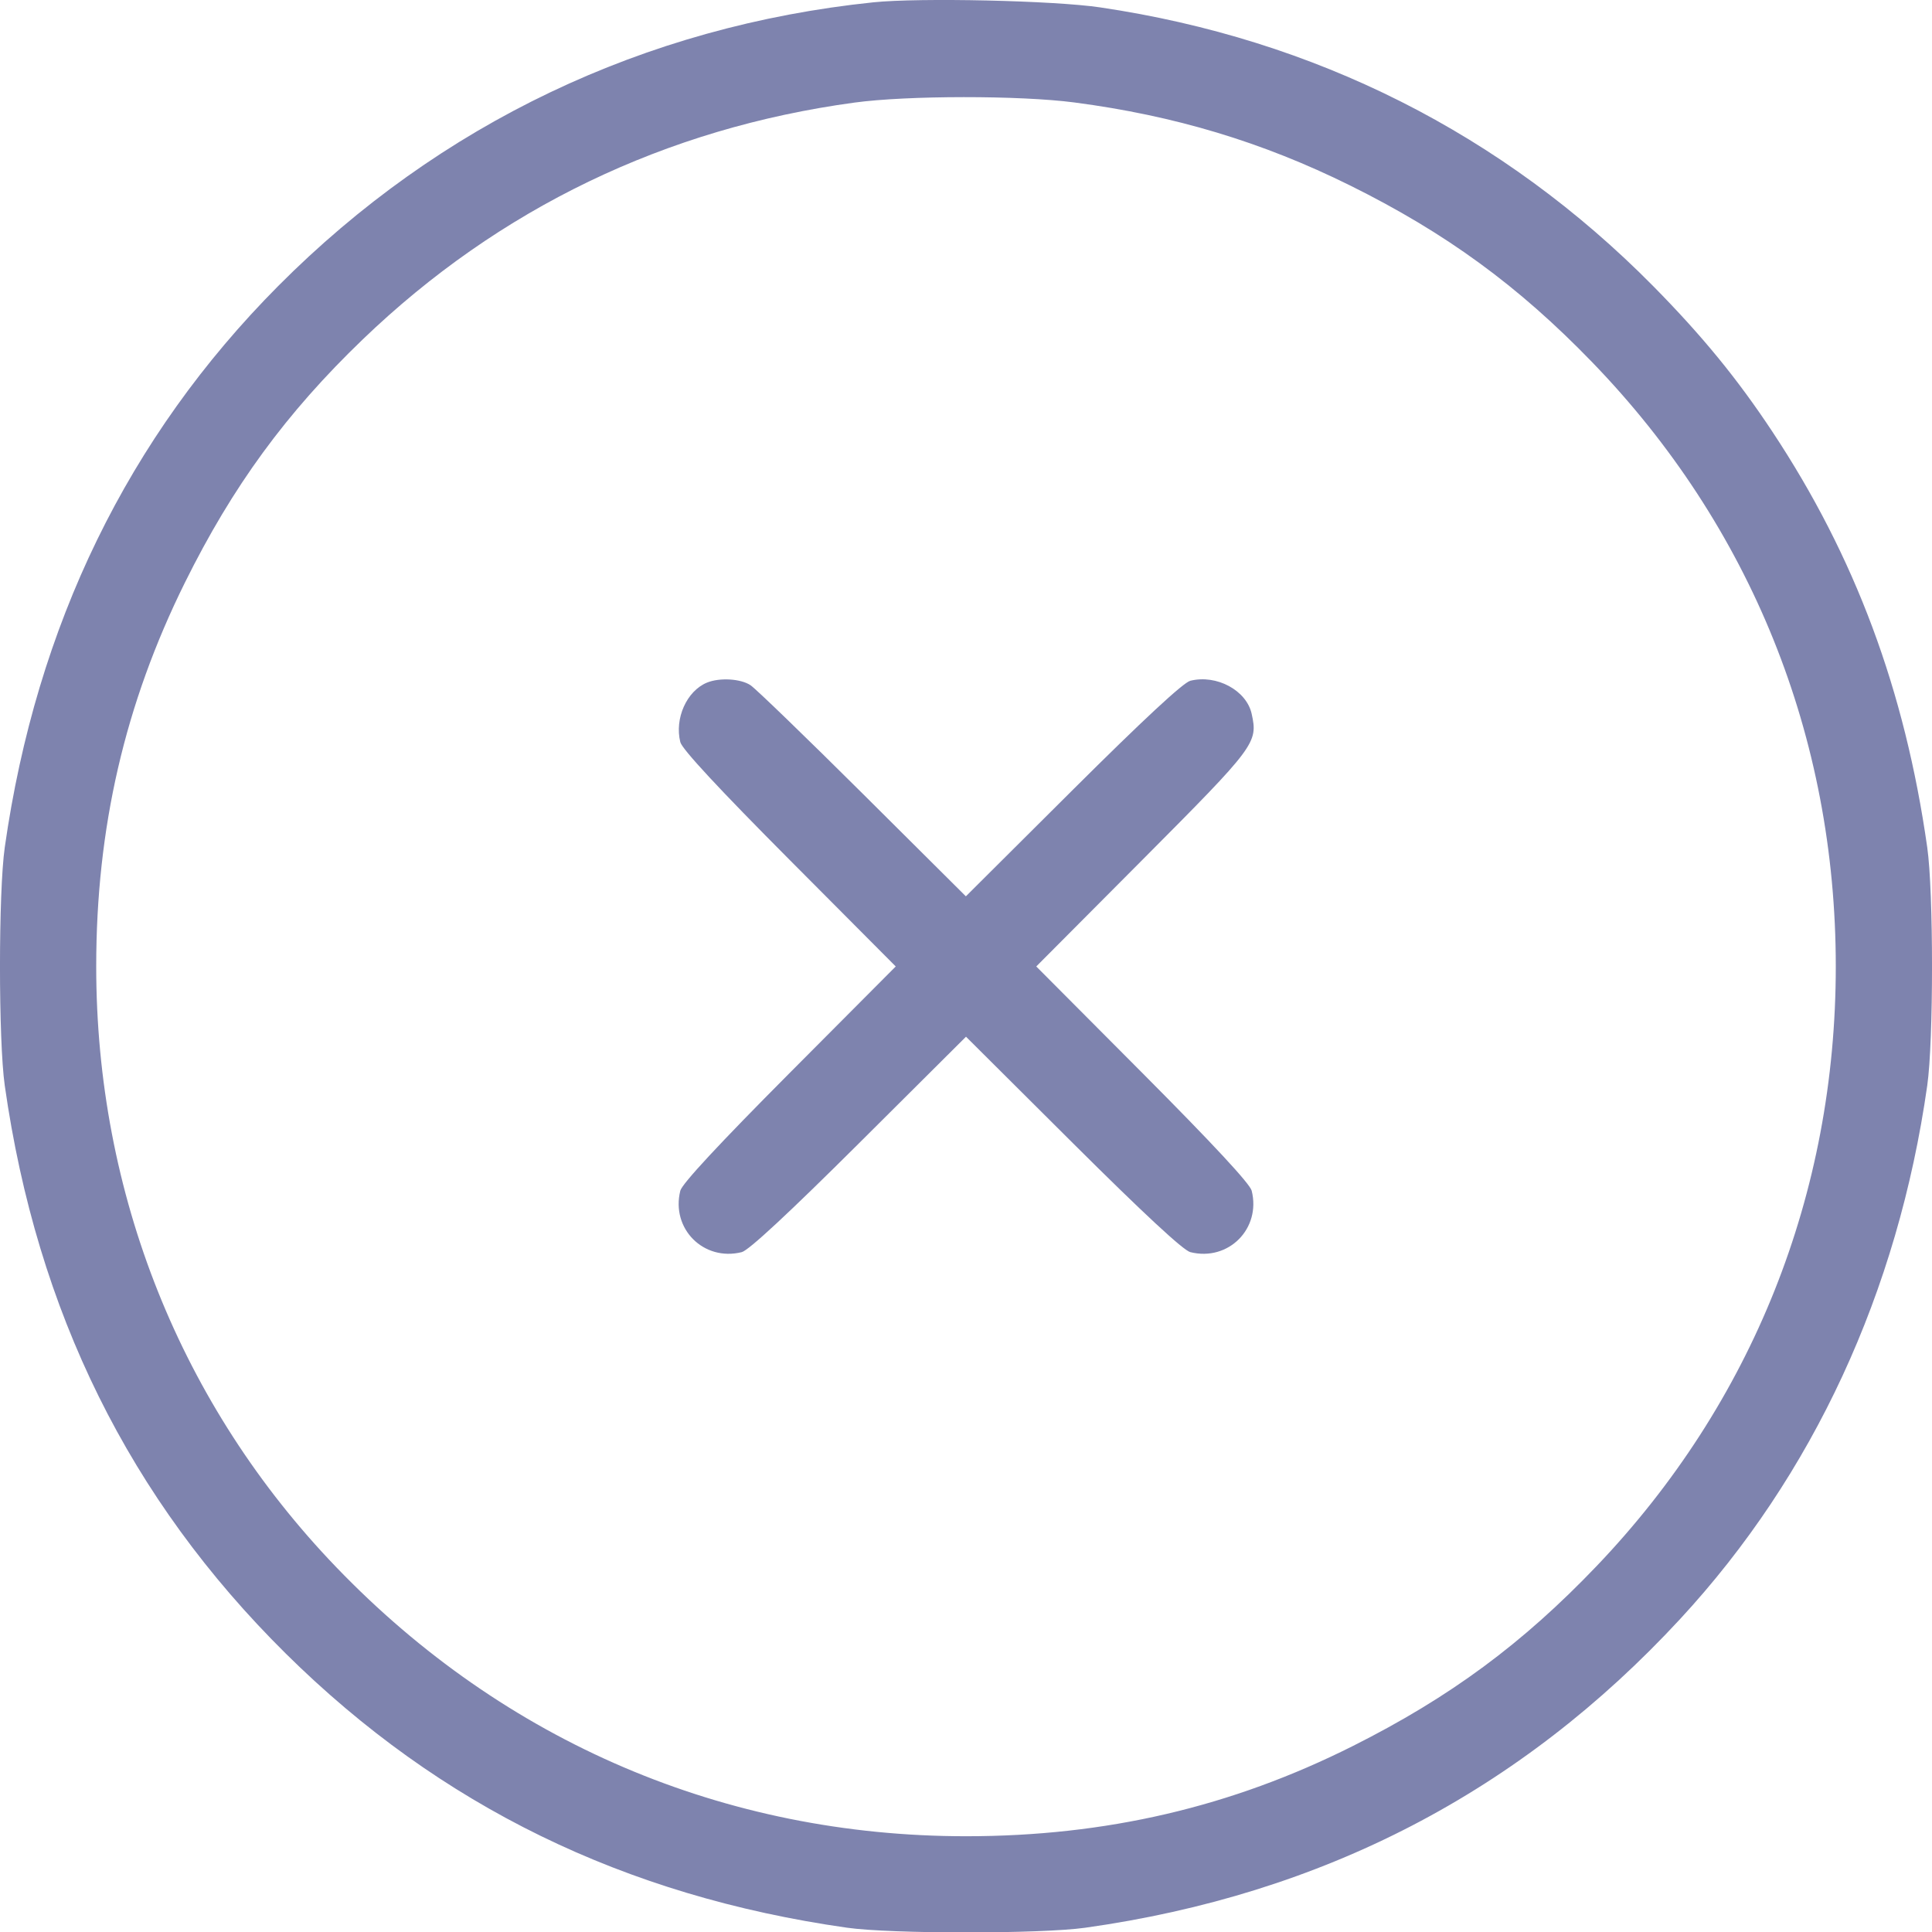 <svg width="30" height="30" viewBox="0 0 30 30" fill="none" xmlns="http://www.w3.org/2000/svg">
<path fill-rule="evenodd" clip-rule="evenodd" d="M13.561 0.036C10.007 0.405 6.828 1.92 4.32 4.441C1.99 6.784 0.564 9.71 0.074 13.157C-0.025 13.848 -0.025 16.166 0.074 16.857C0.574 20.372 2.012 23.277 4.439 25.678C6.83 28.042 9.694 29.441 13.15 29.933C13.836 30.031 16.157 30.031 16.85 29.934C20.541 29.416 23.607 27.825 26.09 25.139C28.152 22.909 29.47 20.063 29.926 16.857C30.025 16.166 30.025 13.848 29.926 13.157C29.579 10.717 28.806 8.643 27.522 6.704C26.976 5.879 26.431 5.214 25.672 4.444C23.335 2.078 20.422 0.609 17.085 0.115C16.365 0.008 14.28 -0.038 13.561 0.036ZM16.683 1.591C18.239 1.795 19.601 2.205 20.96 2.878C22.448 3.615 23.575 4.437 24.722 5.623C27.187 8.17 28.506 11.441 28.506 15.007C28.506 18.537 27.211 21.785 24.793 24.317C23.642 25.522 22.516 26.354 21.007 27.112C19.124 28.058 17.172 28.513 15 28.513C11.256 28.513 7.835 27.052 5.223 24.337C2.808 21.827 1.494 18.539 1.494 15.007C1.494 12.855 1.939 10.93 2.871 9.047C3.612 7.551 4.444 6.413 5.632 5.271C7.747 3.238 10.335 1.991 13.268 1.593C14.09 1.481 15.836 1.48 16.683 1.591ZM10.977 10.6C10.663 10.73 10.472 11.157 10.564 11.524C10.591 11.633 11.171 12.257 12.257 13.348L13.909 15.007L12.257 16.666C11.171 17.757 10.591 18.381 10.564 18.489C10.416 19.08 10.927 19.591 11.518 19.443C11.626 19.416 12.25 18.836 13.341 17.75L15 16.098L16.659 17.75C17.75 18.836 18.374 19.416 18.483 19.443C19.073 19.591 19.584 19.08 19.436 18.489C19.409 18.381 18.829 17.757 17.743 16.666L16.091 15.007L17.743 13.348C19.5 11.583 19.535 11.536 19.436 11.085C19.356 10.72 18.891 10.469 18.483 10.571C18.374 10.598 17.75 11.178 16.658 12.265L14.998 13.918L13.399 12.327C12.519 11.452 11.734 10.693 11.654 10.64C11.501 10.538 11.173 10.519 10.977 10.6Z" fill="#7E83AE"/>
</svg>
